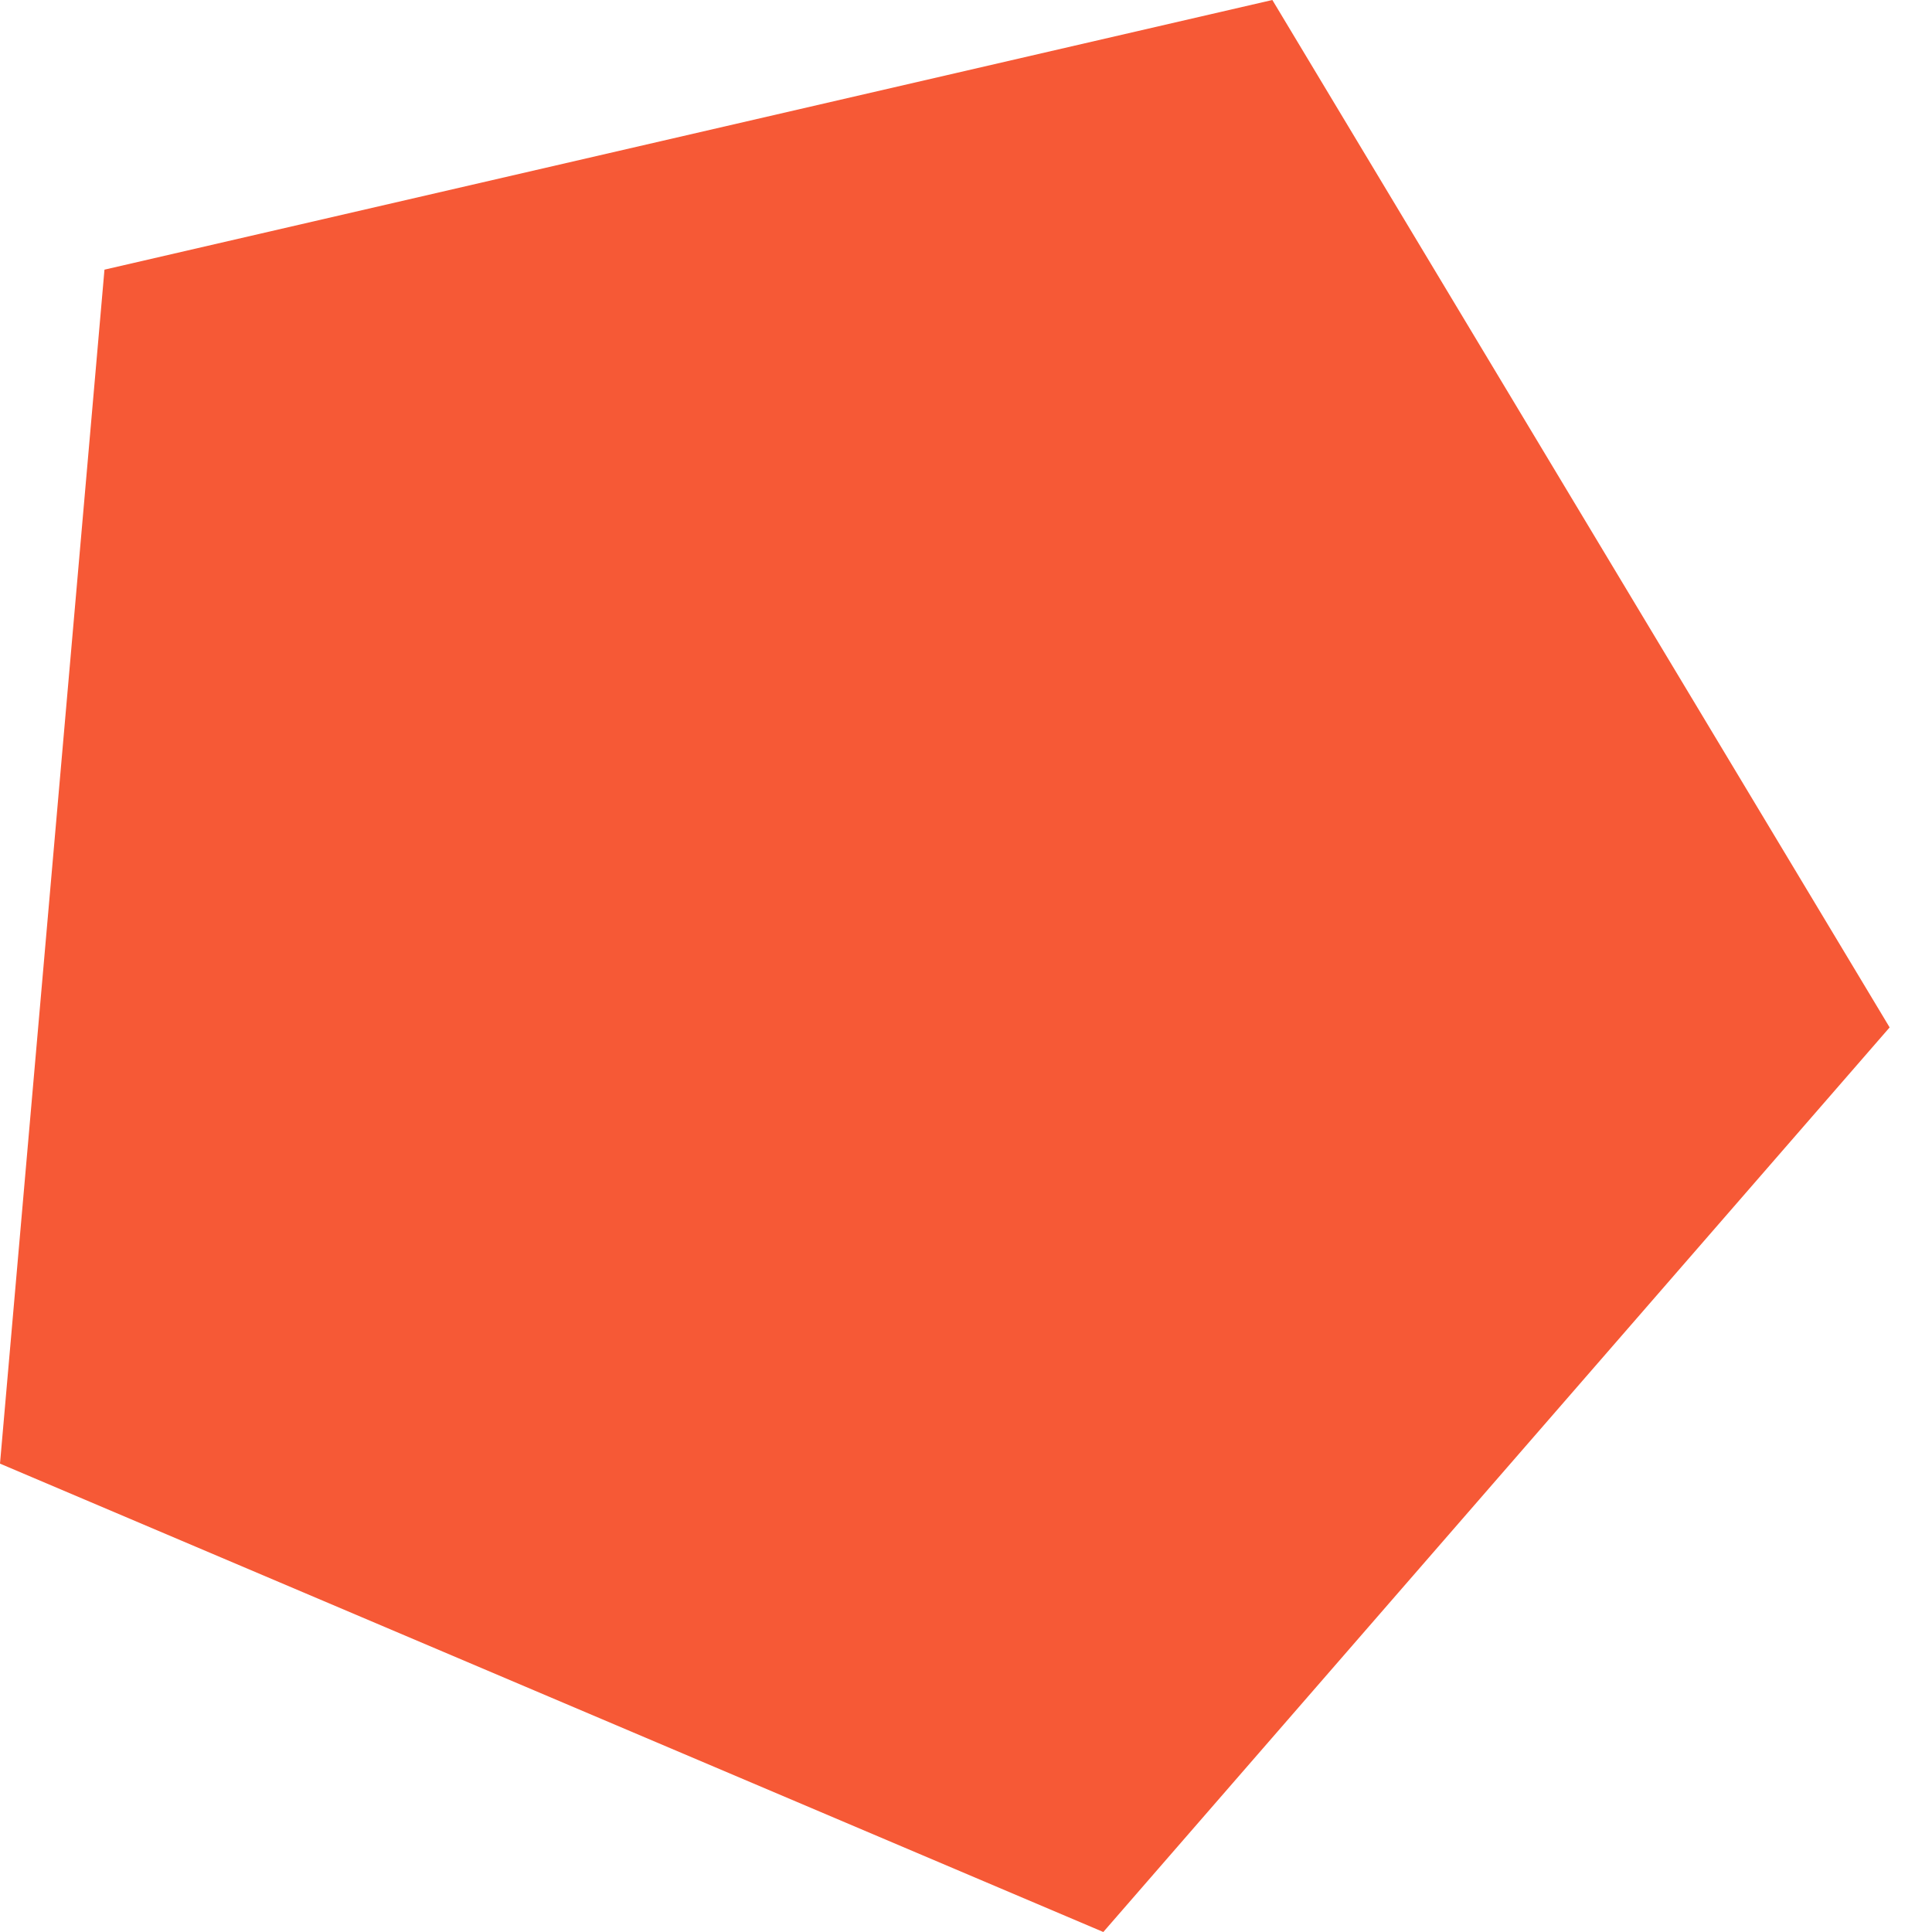 <svg width="14" height="14" viewBox="0 0 14 14" fill="none" xmlns="http://www.w3.org/2000/svg">
<path d="M7.995 14L-4.05837e-05 10.606L0.757 1.954L9.22 -3.90117e-05L13.693 7.445L7.995 14Z" fill="#F54721" fill-opacity="0.9"/>
</svg>
